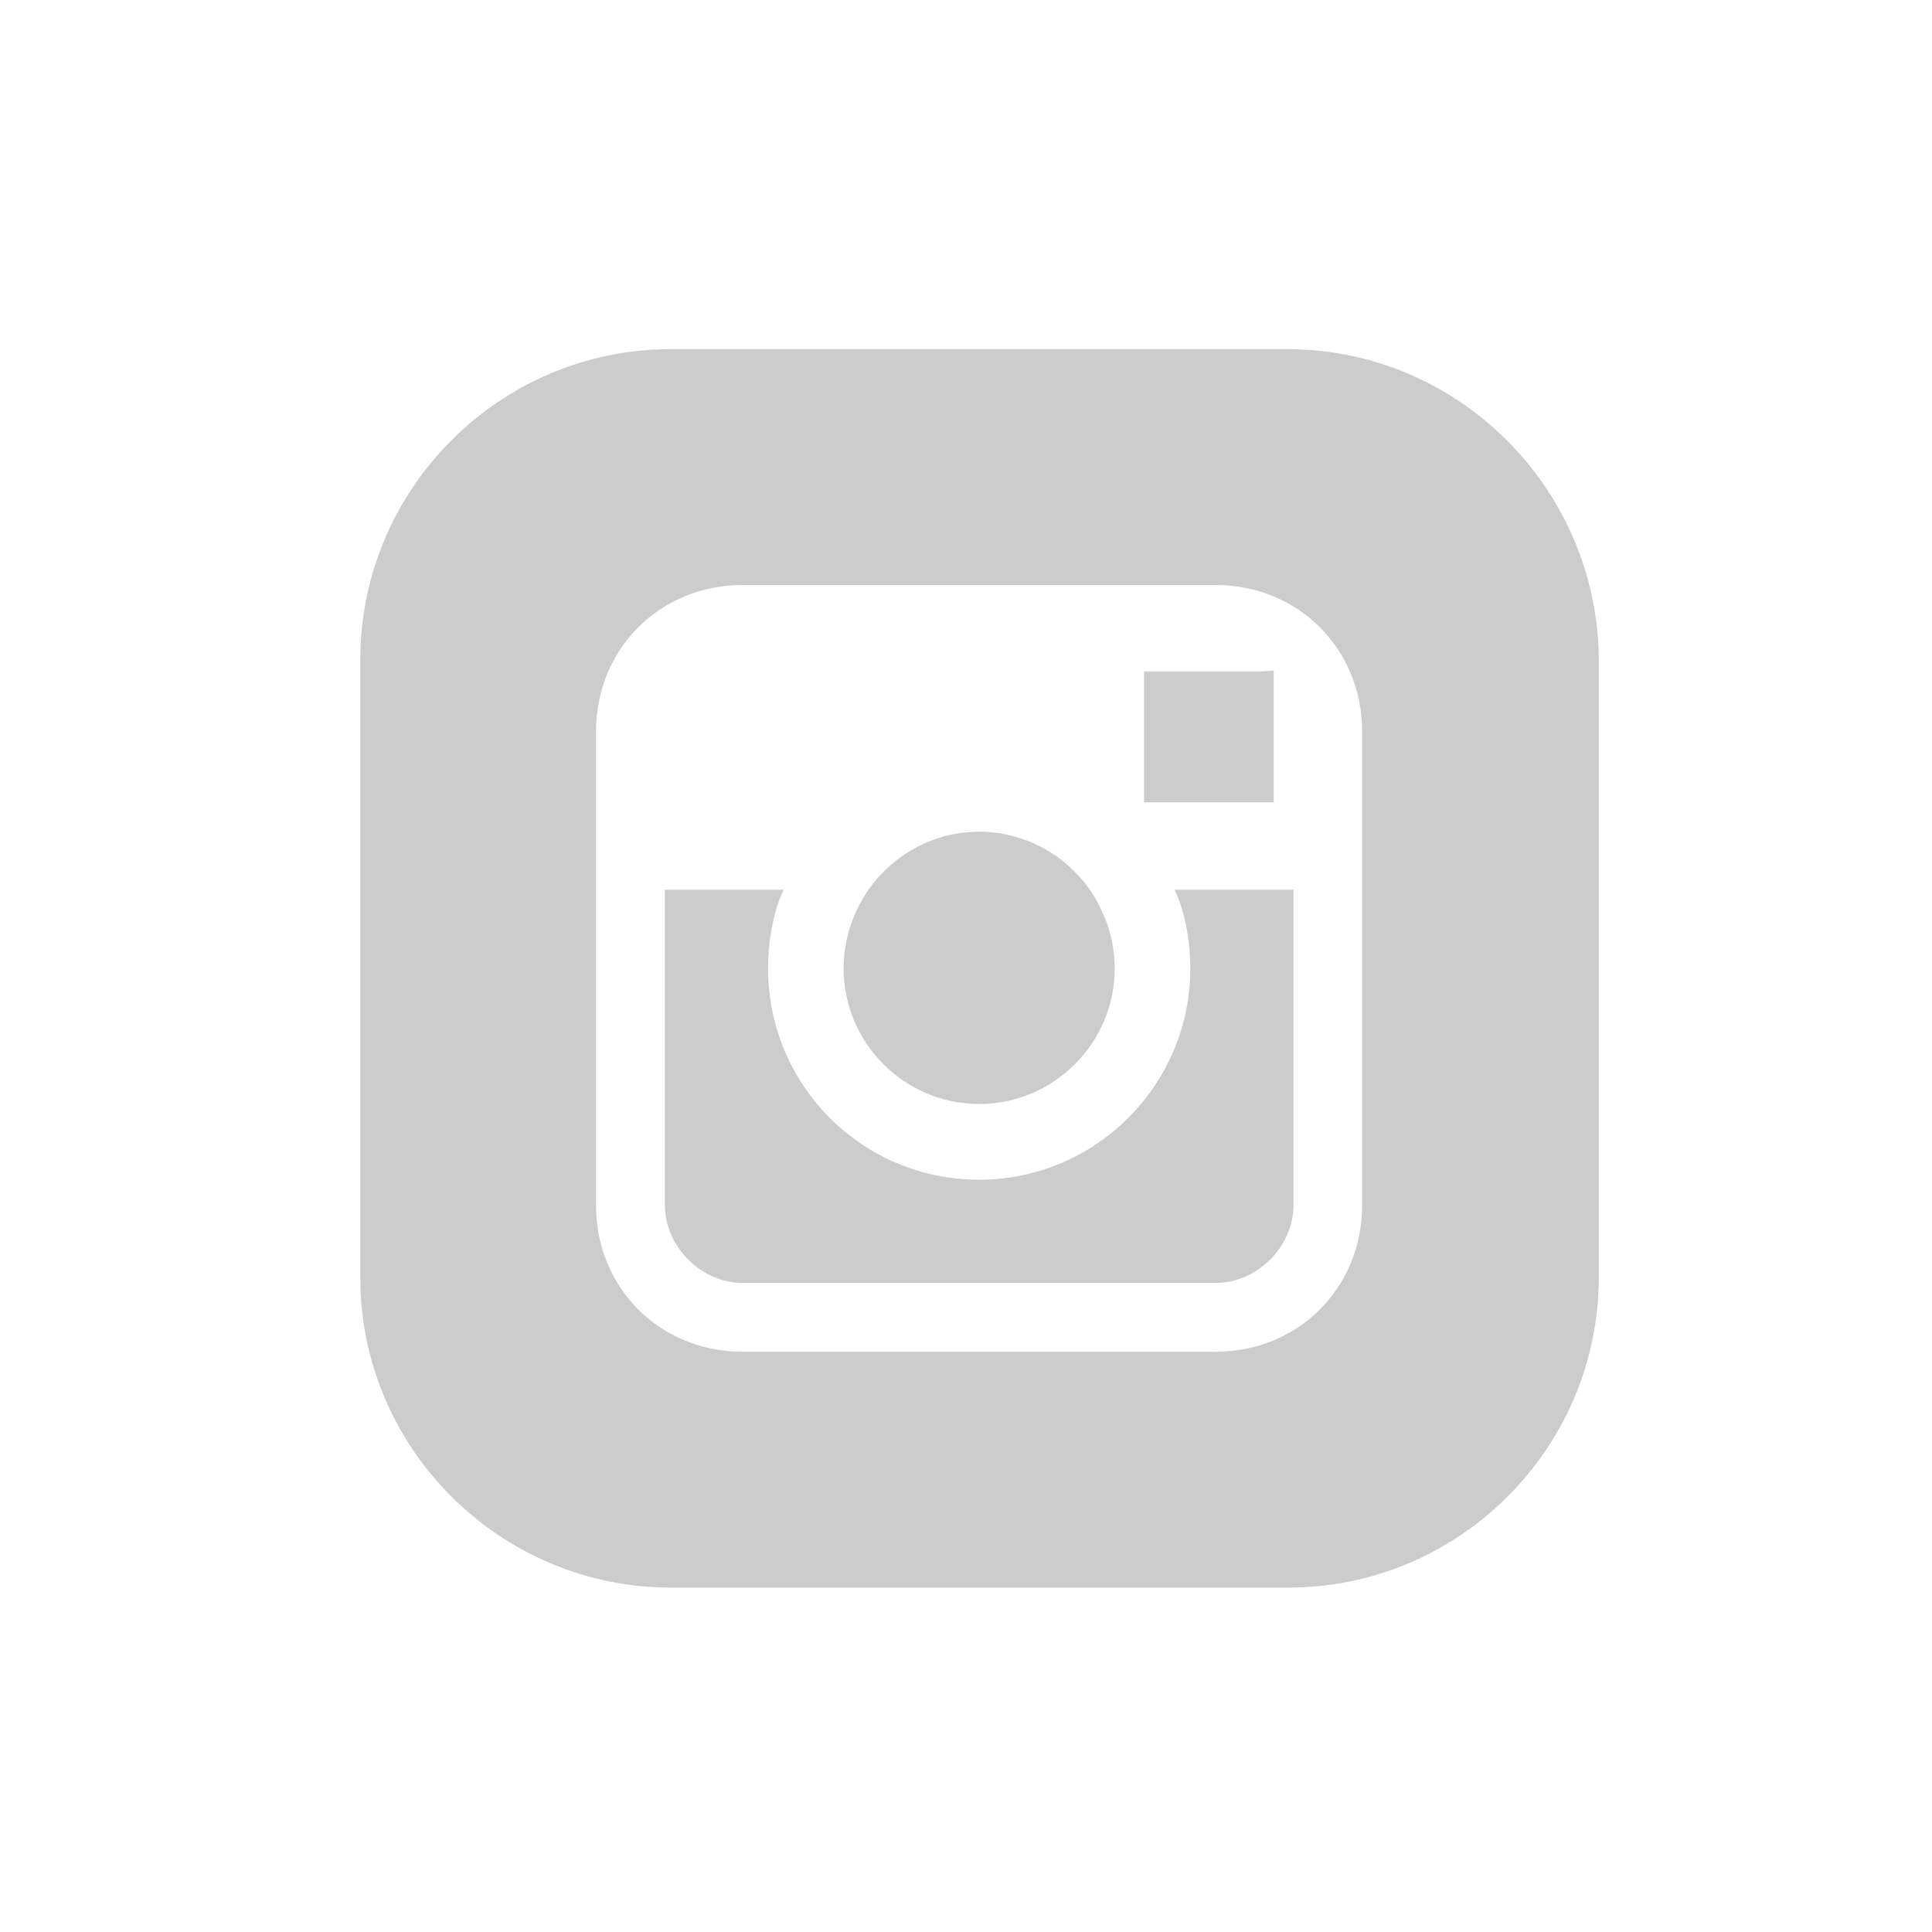 <svg width="26" height="26" viewBox="0 0 26 26" fill="none" xmlns="http://www.w3.org/2000/svg">
<g clip-path="url(#clip0_1_739)">
<path d="M14.657 11.96C14.327 11.498 13.785 11.193 13.177 11.193C12.569 11.193 12.027 11.498 11.697 11.96C11.485 12.265 11.353 12.635 11.353 13.032C11.353 14.037 12.172 14.857 13.177 14.857C14.182 14.857 15.001 14.037 15.001 13.032C15.001 12.635 14.869 12.265 14.657 11.96Z" fill="#CCCCCC"/>
<path d="M15.807 11.974C15.94 12.238 16.019 12.662 16.019 13.032C16.019 14.593 14.75 15.876 13.177 15.876C11.604 15.876 10.336 14.606 10.336 13.032C10.336 12.648 10.415 12.238 10.547 11.974H8.948V16.22C8.948 16.775 9.437 17.265 9.992 17.265H16.363C16.918 17.265 17.407 16.775 17.407 16.22V11.974H15.807Z" fill="#CCCCCC"/>
<path d="M16.929 9.038H15.396V10.798H17.141V9.263V9.025L16.929 9.038Z" fill="#CCCCCC"/>
<path d="M17.326 4.699H9.026C6.726 4.699 4.849 6.577 4.849 8.879V17.199C4.849 19.487 6.726 21.365 9.026 21.365H17.339C19.639 21.365 21.516 19.487 21.516 17.186V8.879C21.503 6.577 19.626 4.699 17.326 4.699ZM18.331 11.961V16.22C18.331 17.331 17.472 18.191 16.361 18.191H9.991C8.88 18.191 8.021 17.331 8.021 16.22V11.961V9.844C8.021 8.733 8.88 7.873 9.991 7.873H16.361C17.472 7.873 18.331 8.733 18.331 9.844V11.961Z" fill="#CCCCCC"/>
</g>
<defs>
<clipPath id="clip0_1_739">
<rect width="25" height="25" fill="white" transform="translate(0.683 0.5)"/>
</clipPath>
</defs>
</svg>
